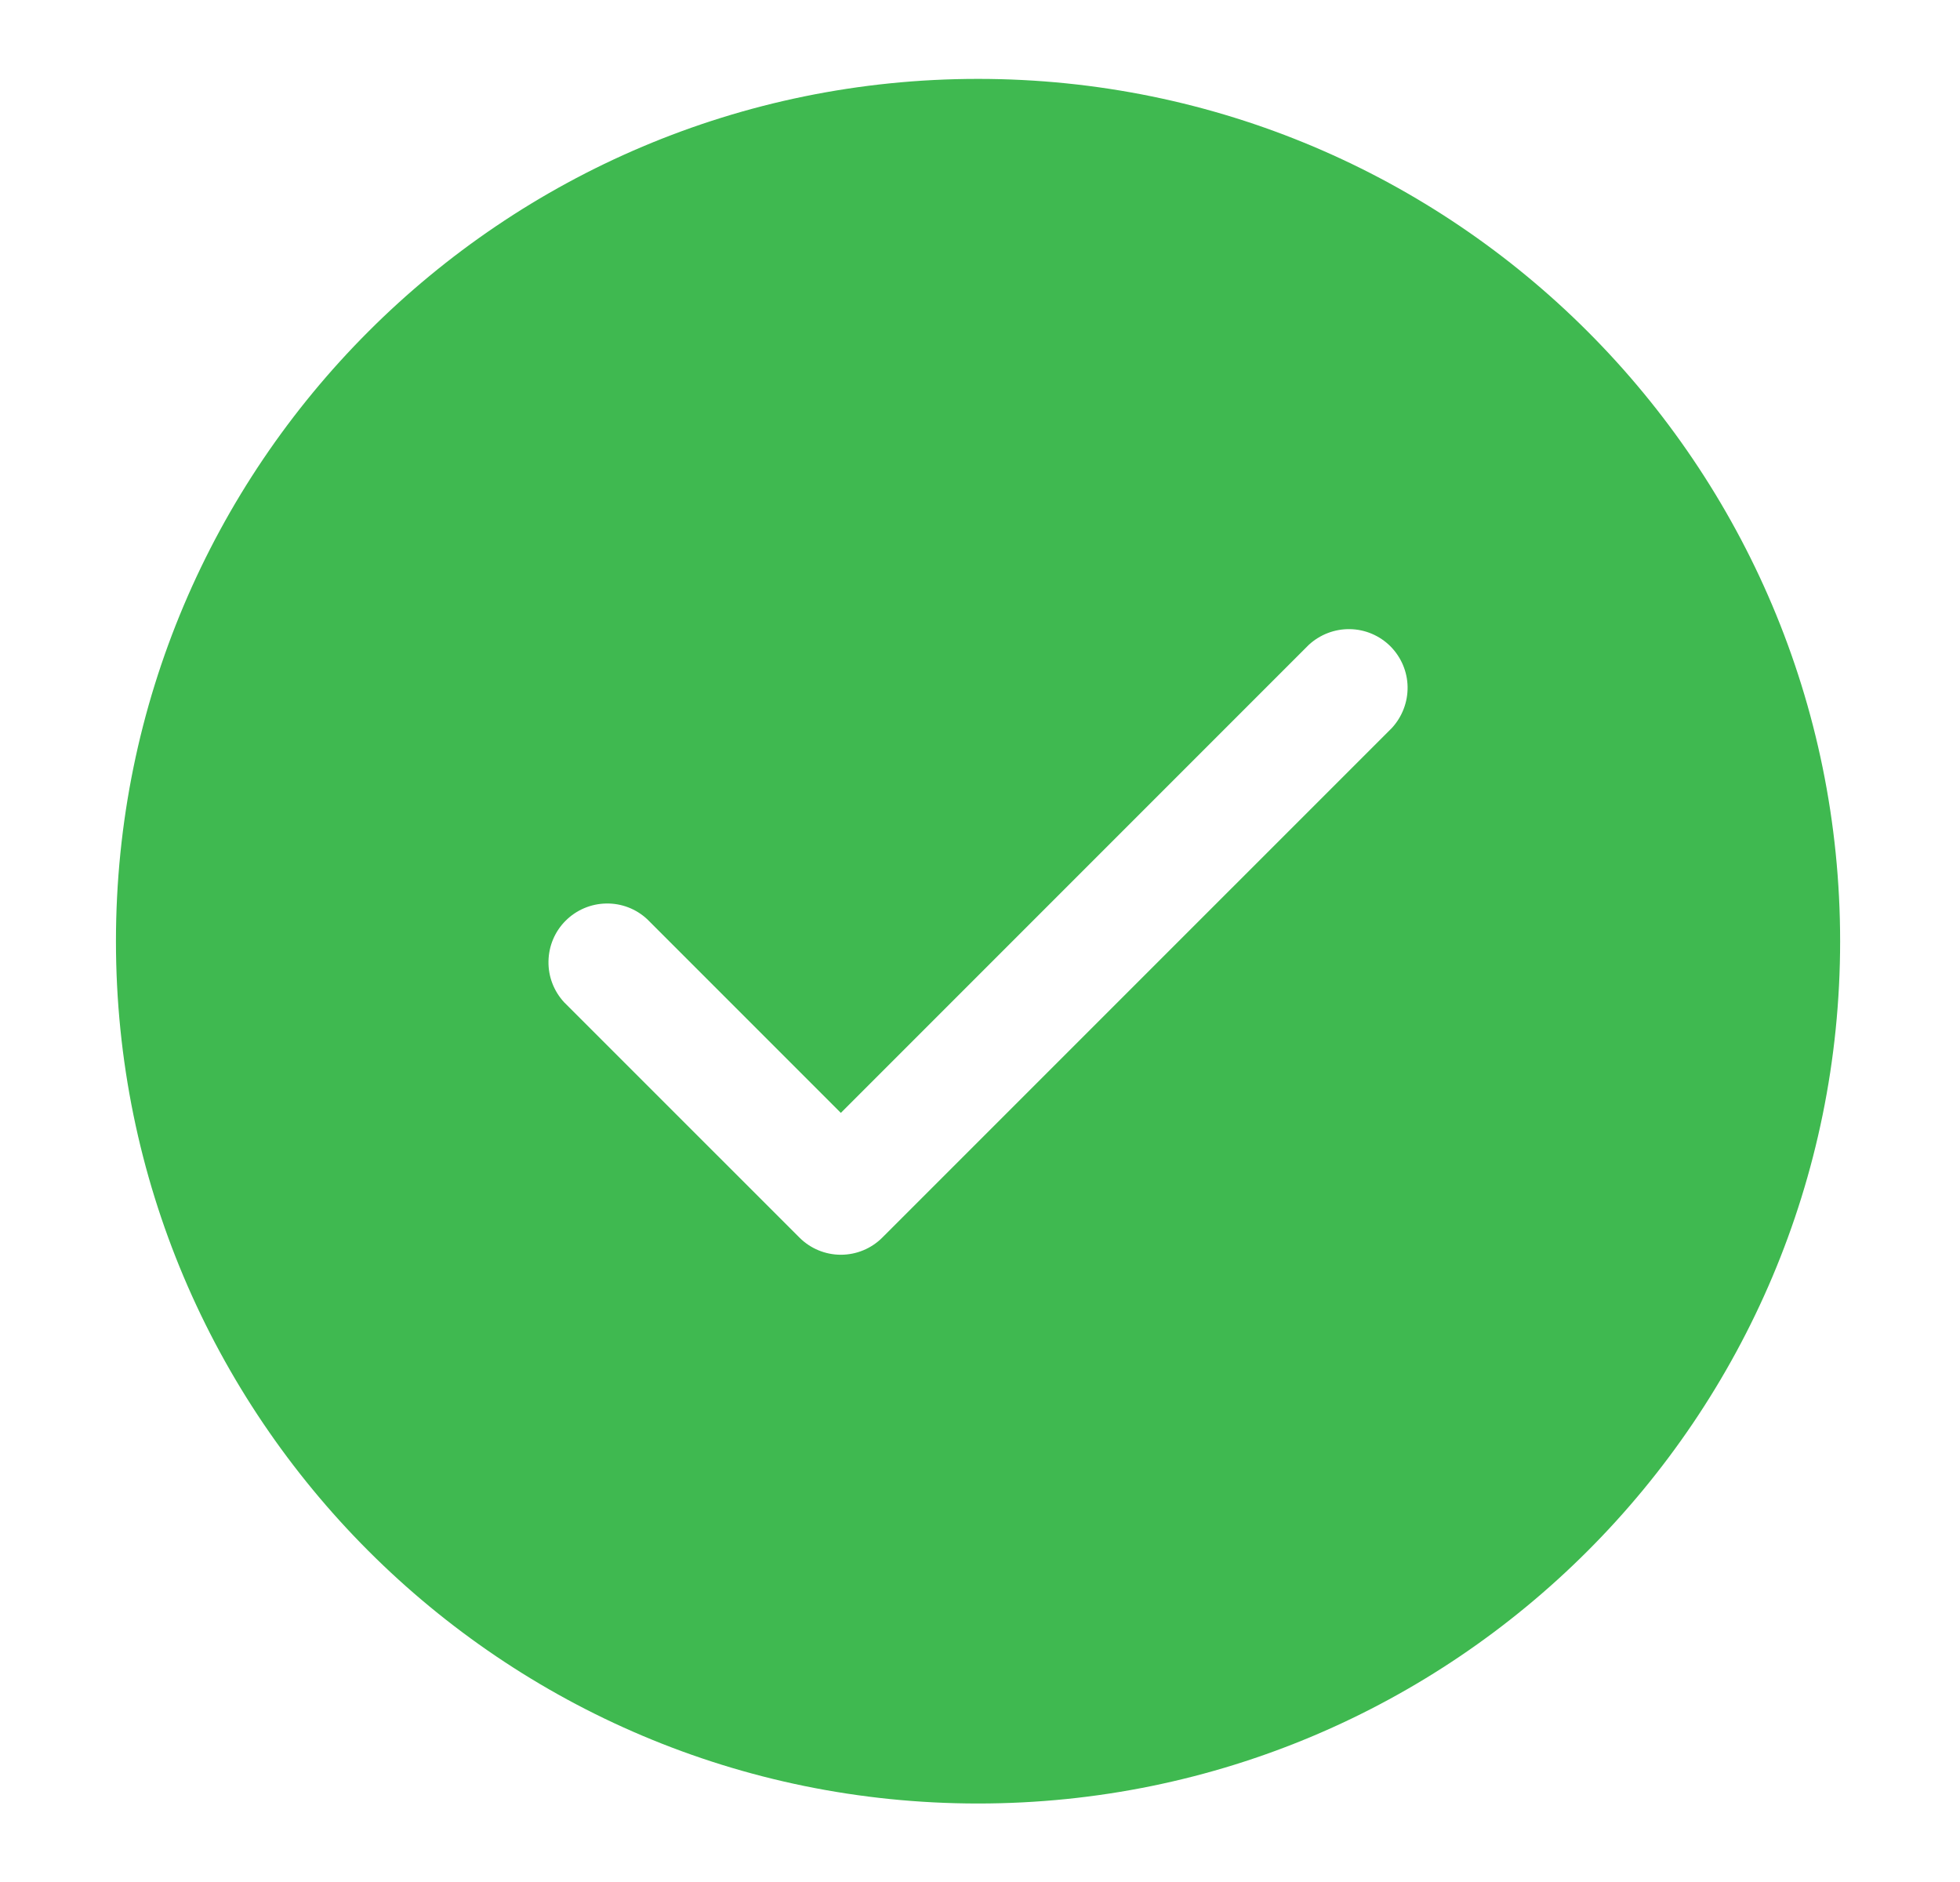 <svg width="25" height="24" viewBox="0 0 25 24" fill="none" xmlns="http://www.w3.org/2000/svg">
<path d="M1.479 12.003C1.479 5.93 6.402 1.006 12.475 1.006C18.548 1.006 23.471 5.93 23.471 12.003C23.471 18.076 18.548 22.999 12.475 22.999C6.402 22.999 1.479 18.076 1.479 12.003ZM17.753 9.284C17.885 9.141 17.957 8.953 17.954 8.759C17.951 8.565 17.872 8.38 17.735 8.242C17.598 8.105 17.412 8.026 17.218 8.023C17.024 8.02 16.836 8.092 16.693 8.224L10.725 14.192L8.256 11.723C8.114 11.59 7.926 11.518 7.732 11.522C7.538 11.525 7.352 11.604 7.215 11.741C7.077 11.878 6.999 12.064 6.996 12.258C6.992 12.452 7.064 12.64 7.197 12.783L10.196 15.781C10.336 15.922 10.527 16.001 10.725 16.001C10.924 16.001 11.115 15.922 11.255 15.781L17.753 9.284Z" fill="#3FB950"/>
</svg>

